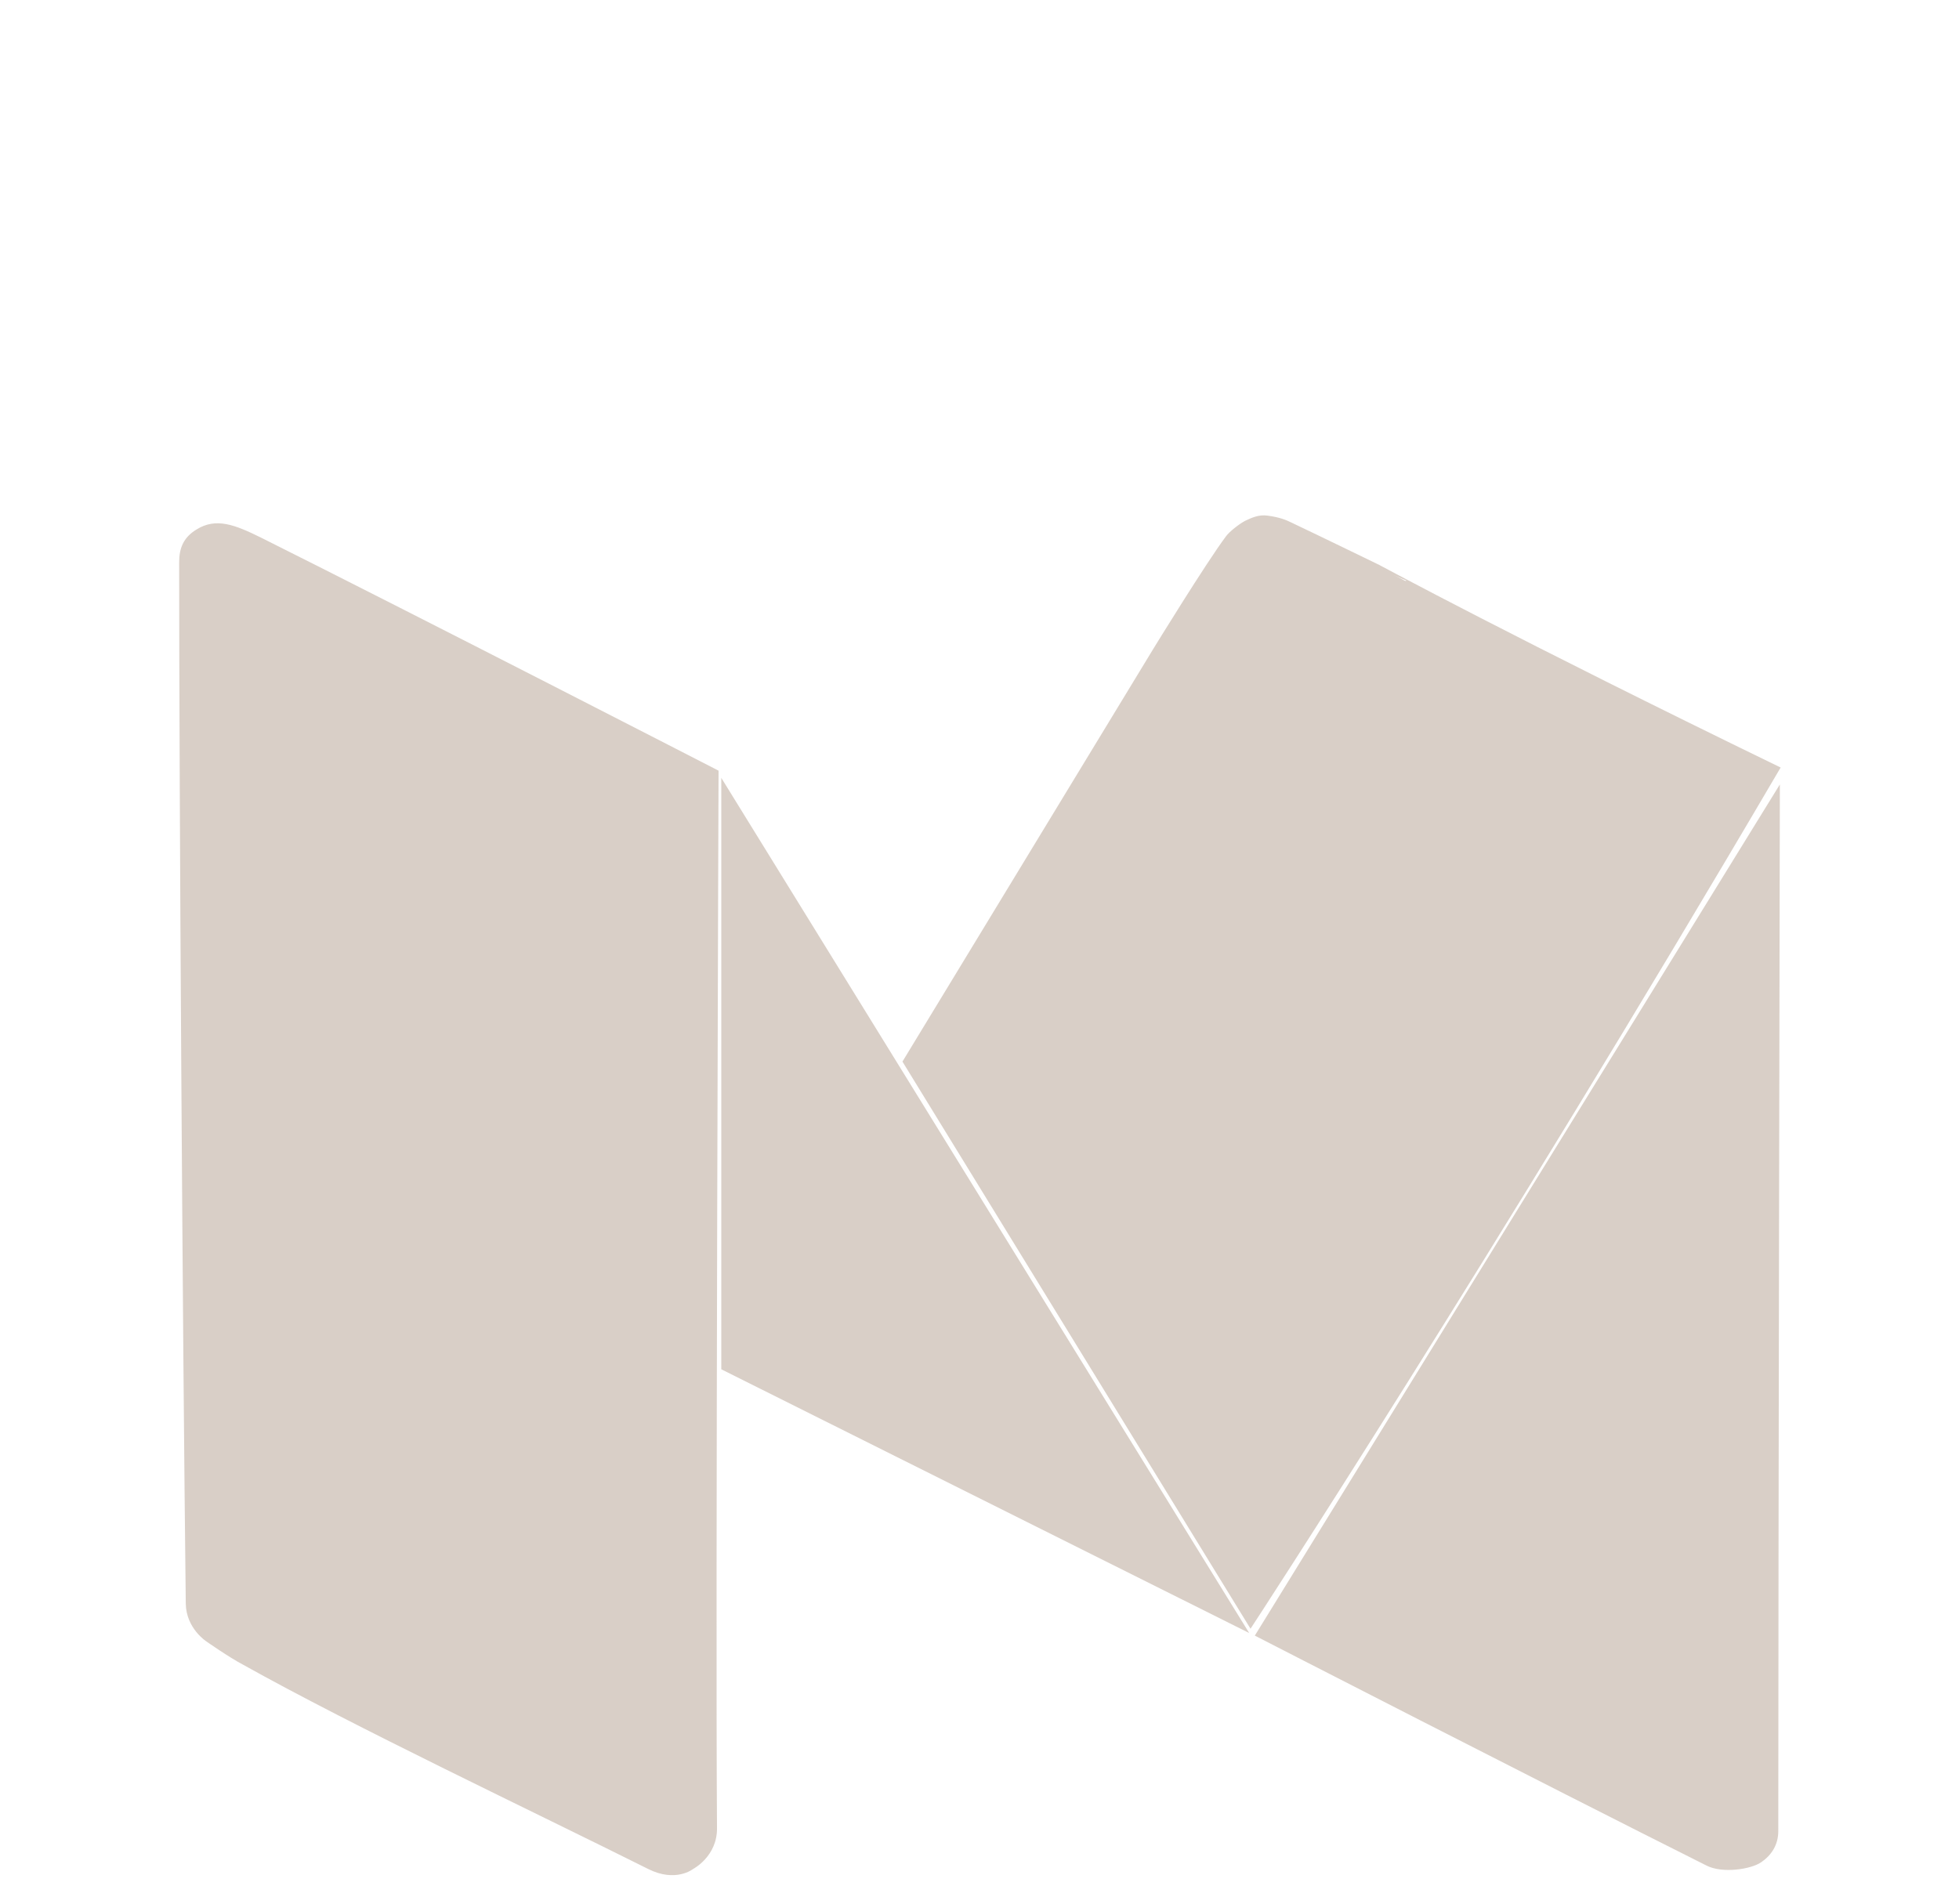 <?xml version="1.0" encoding="utf-8"?>
<!-- Generator: Adobe Illustrator 22.0.1, SVG Export Plug-In . SVG Version: 6.00 Build 0)  -->
<svg version="1.1" id="Layer_1" xmlns="http://www.w3.org/2000/svg" xmlns:xlink="http://www.w3.org/1999/xlink" x="0px" y="0px"
	 viewBox="0 0 503 489" style="enable-background:new 0 0 503 489;" xml:space="preserve">
<style type="text/css">
	.st0{fill:none;}
	.st1{fill:#D9CFC7;stroke:#D9CFC7;stroke-miterlimit:10;}
</style>
<rect x="820" y="-86" class="st0" width="9" height="6"/>
<path class="st1" d="M177.7,479.5c0,0-4.2,3.4-11,0c-29.8-14.9-75.3-36.4-104.1-52.5c-3.6-1.9-9.3-5.9-9.3-5.9s-5-3.2-5.1-9.3
	c-0.8-67.3-1.7-208.2-1.7-267.4c0-3.6,1.1-6.1,4.2-8c4.8-3,9.4-1.2,16.1,2.1c40.6,20.3,117.2,59.7,117.2,59.7s-0.8,215.4-0.4,271.2
	C183.7,476.4,177.7,479.5,177.7,479.5z"/>
<polygon class="st1" points="319.4,418.1 185.7,201.5 185.7,351.3 "/>
<path class="st1" d="M456.5,197.3c-74.5,126.9-135.4,220-135.4,220l-88.8-144.7l64.3-105.8c0,0,13.5-22,18.6-28.8
	c0.8-1.1,3.2-3,4.7-3.8c1.7-0.8,3.4-1.6,5.5-1.3c3,0.4,4.7,1.1,5.9,1.7c8,3.8,22.8,11,22.8,11S389,164.5,456.5,197.3z"/>
<path class="st1" d="M456.5,203.2c0,0-0.4,200.1-0.4,267c0,3.4-1.7,5.9-4.2,7.6s-9.6,2.8-13.5,0.8c-42.3-21.2-115.5-58.8-115.5-58.8
	L456.5,203.2z"/>
</svg>
